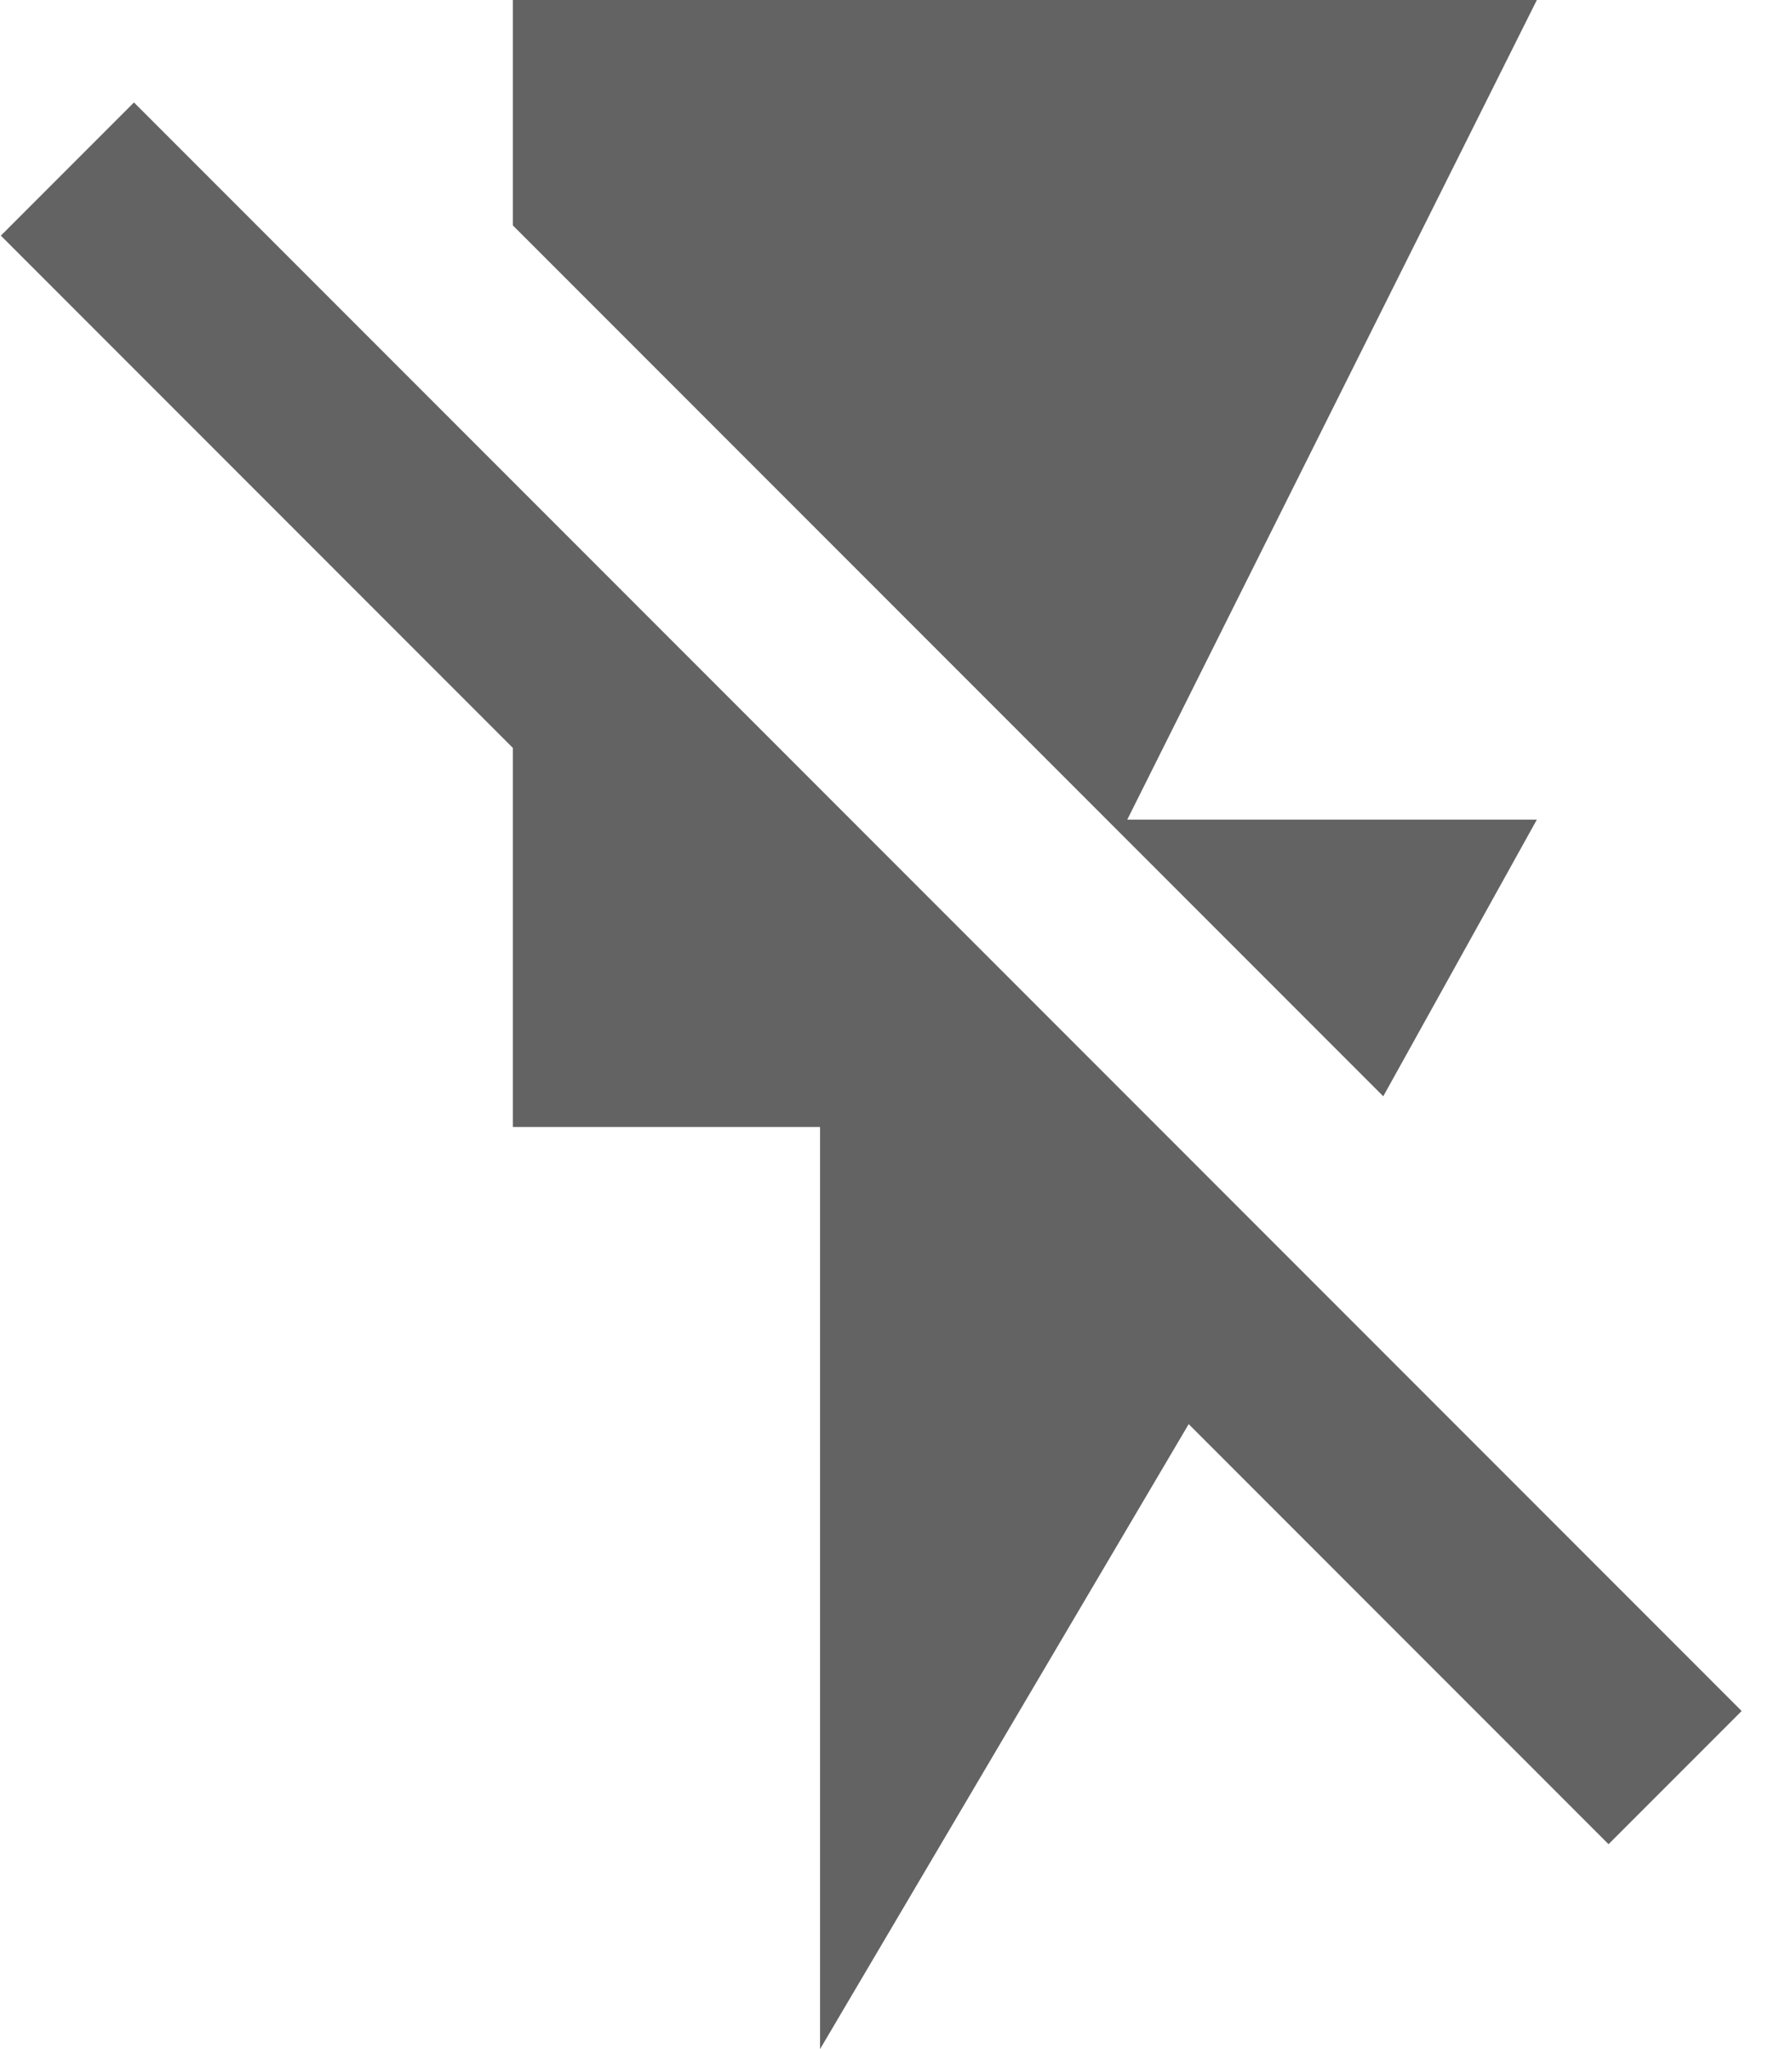 <svg width="21" height="24" viewBox="0 0 21 24" fill="none" xmlns="http://www.w3.org/2000/svg">
<path fill-rule="evenodd" clip-rule="evenodd" d="M13.21 9.6H18.01L16.21 12.84L6.01 2.64V0H18.01L13.21 9.6ZM0.01 2.76L1.57 1.2L20.41 20.04L18.85 21.6L13.93 16.68L9.61 24V13.2H6.01V8.76L0.01 2.76Z" fill="#636363"/>
</svg>
